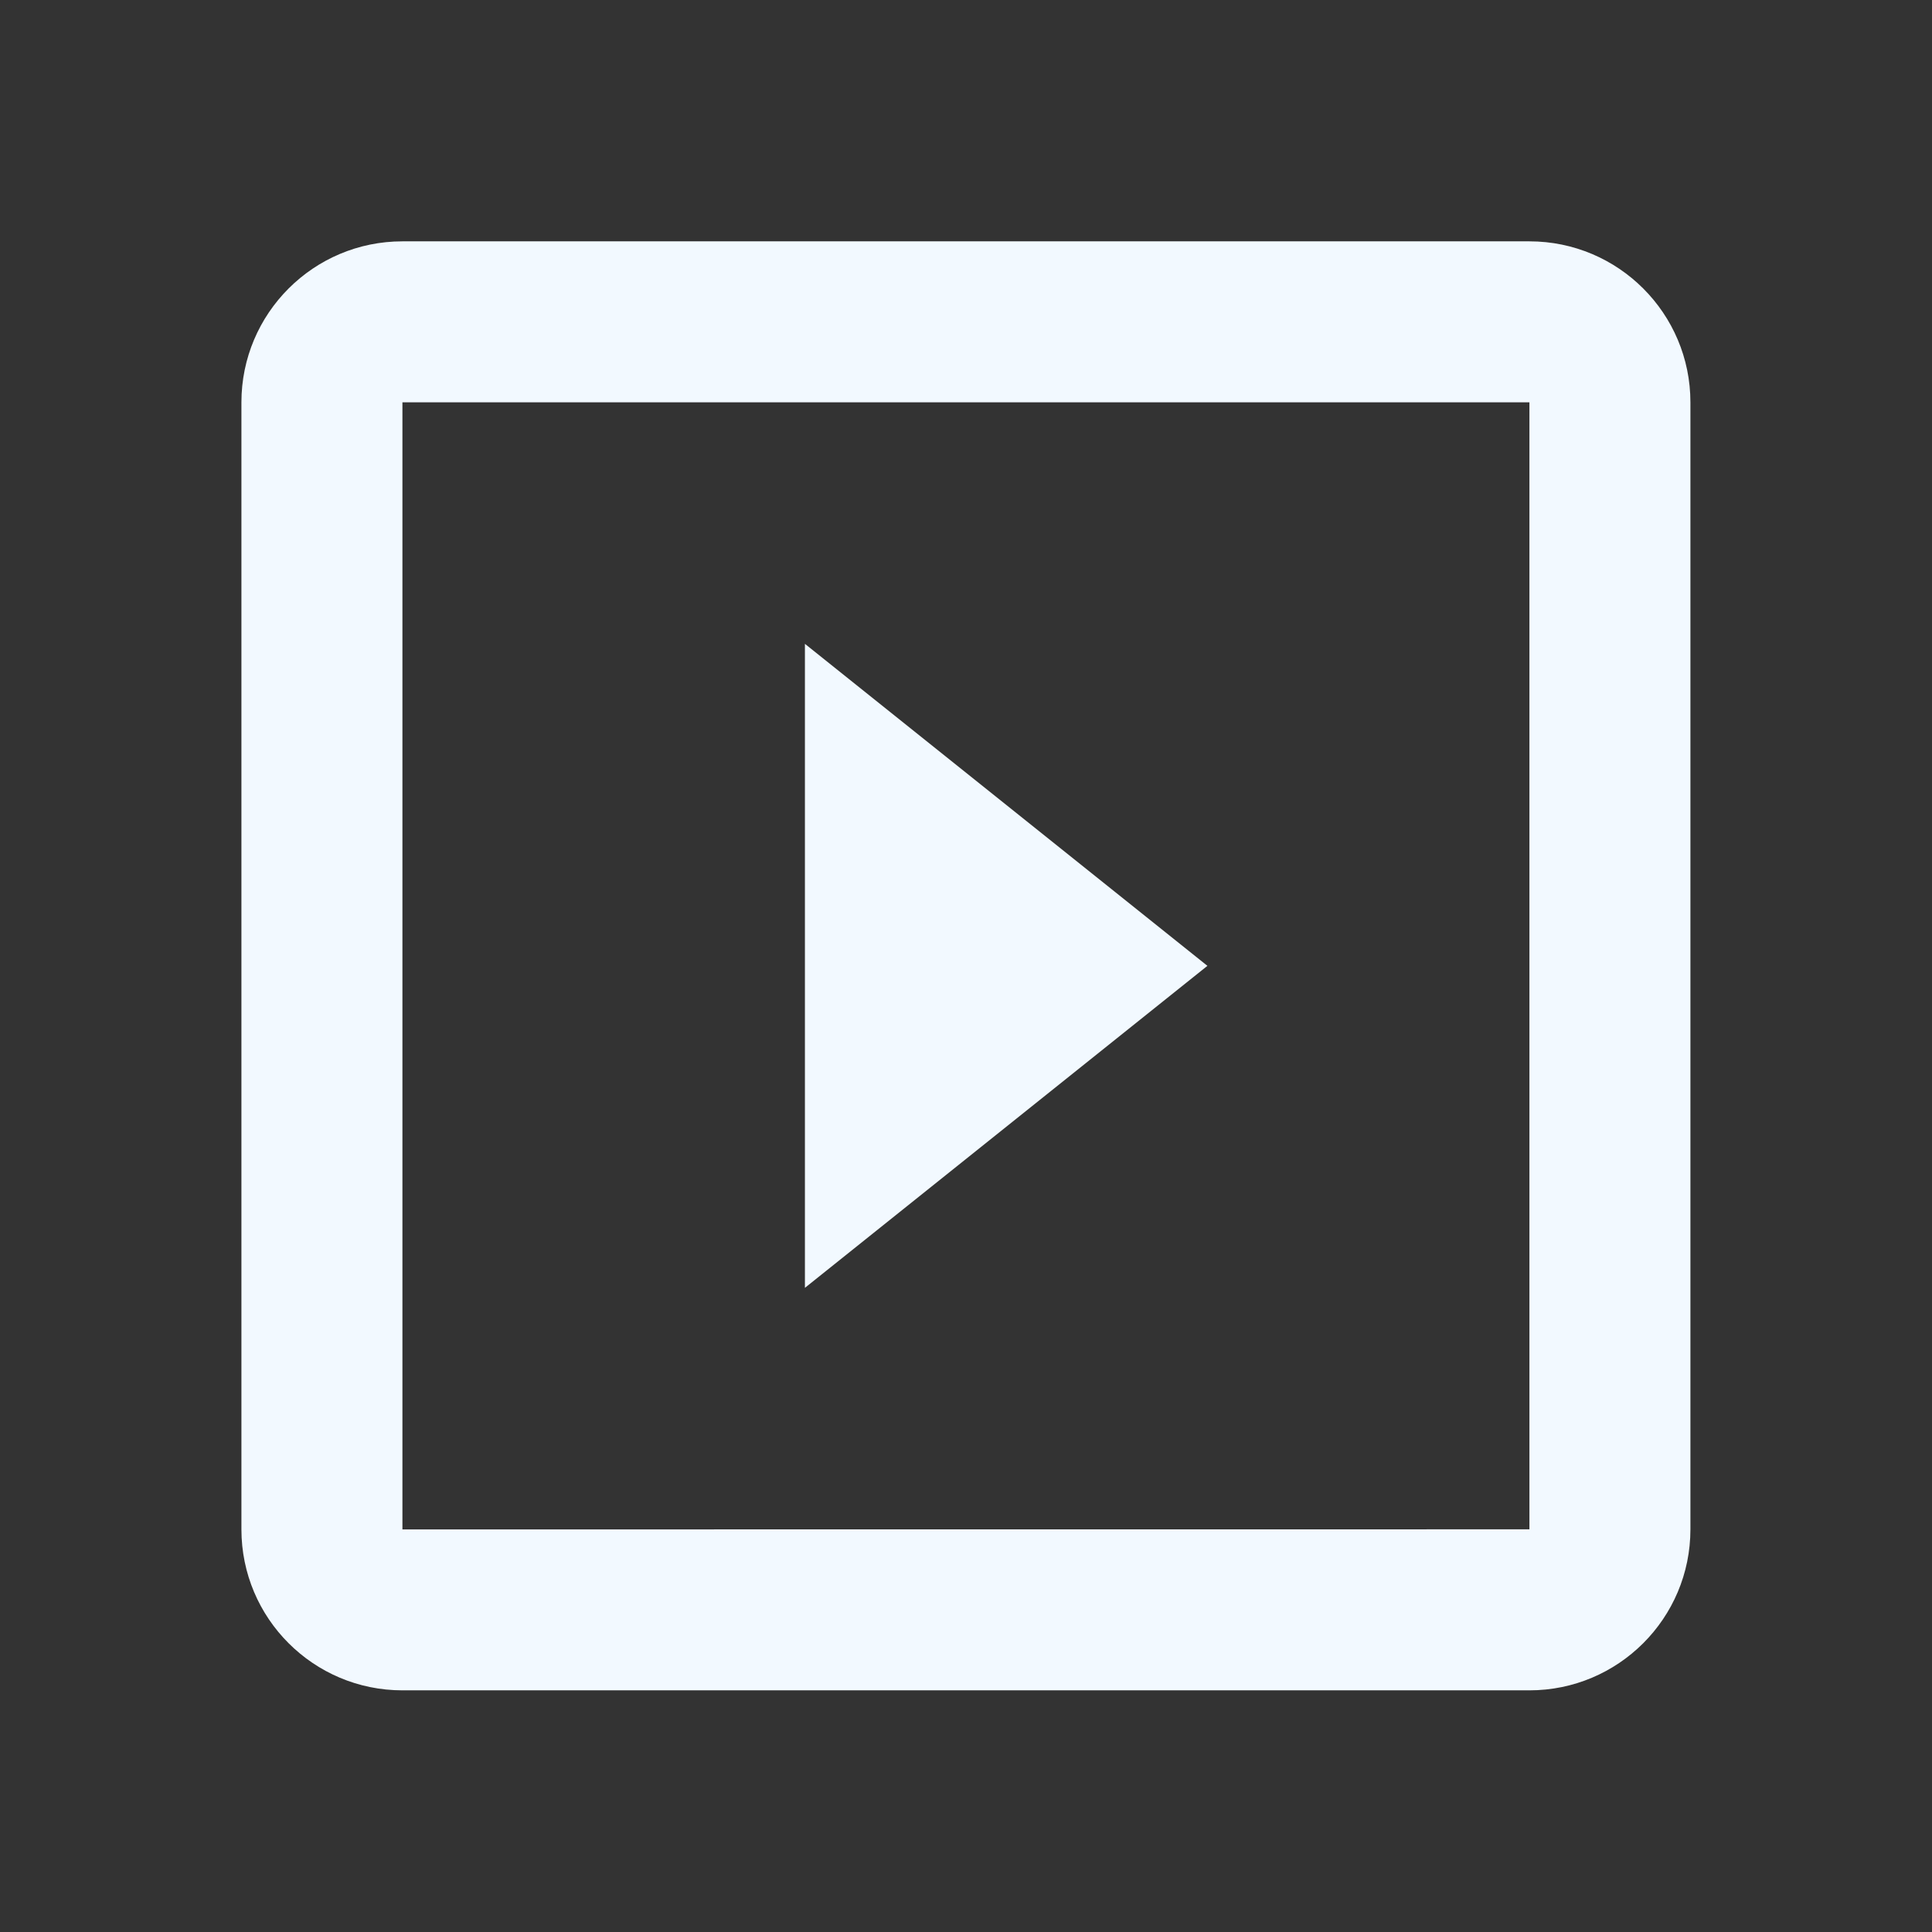 <?xml version="1.0" encoding="utf-8"?>
<!DOCTYPE svg PUBLIC "-//W3C//DTD SVG 1.1//EN" "http://www.w3.org/Graphics/SVG/1.1/DTD/svg11.dtd">
<svg xmlns="http://www.w3.org/2000/svg" xmlns:xlink="http://www.w3.org/1999/xlink" version="1.1" baseProfile="full" width="24" height="24" viewBox="0 0 24.00 24.00" enable-background="new 0 0 24.00 24.00" xml:space="preserve">
	<rect x="0" y="0" width="24.00" height="24.00" fill="#333333" stroke="none"/>
	<path fill="#F2F9FF" fill-opacity="1" stroke-width="0.2" stroke-linejoin="round" d="M 18.999,18.998L 4.999,18.999L 4.999,4.998L 18.999,4.998M 18.999,2.998L 4.999,2.998C 3.895,2.998 2.999,3.894 2.999,4.998L 2.999,18.998C 2.999,20.103 3.895,20.998 4.999,20.998L 18.999,20.998C 20.103,20.998 20.999,20.103 20.999,18.998L 20.999,4.998C 20.999,3.894 20.103,2.998 18.999,2.998 Z M 9.999,7.998L 9.999,15.998L 14.999,11.998L 9.999,7.998 Z "/>
</svg>
